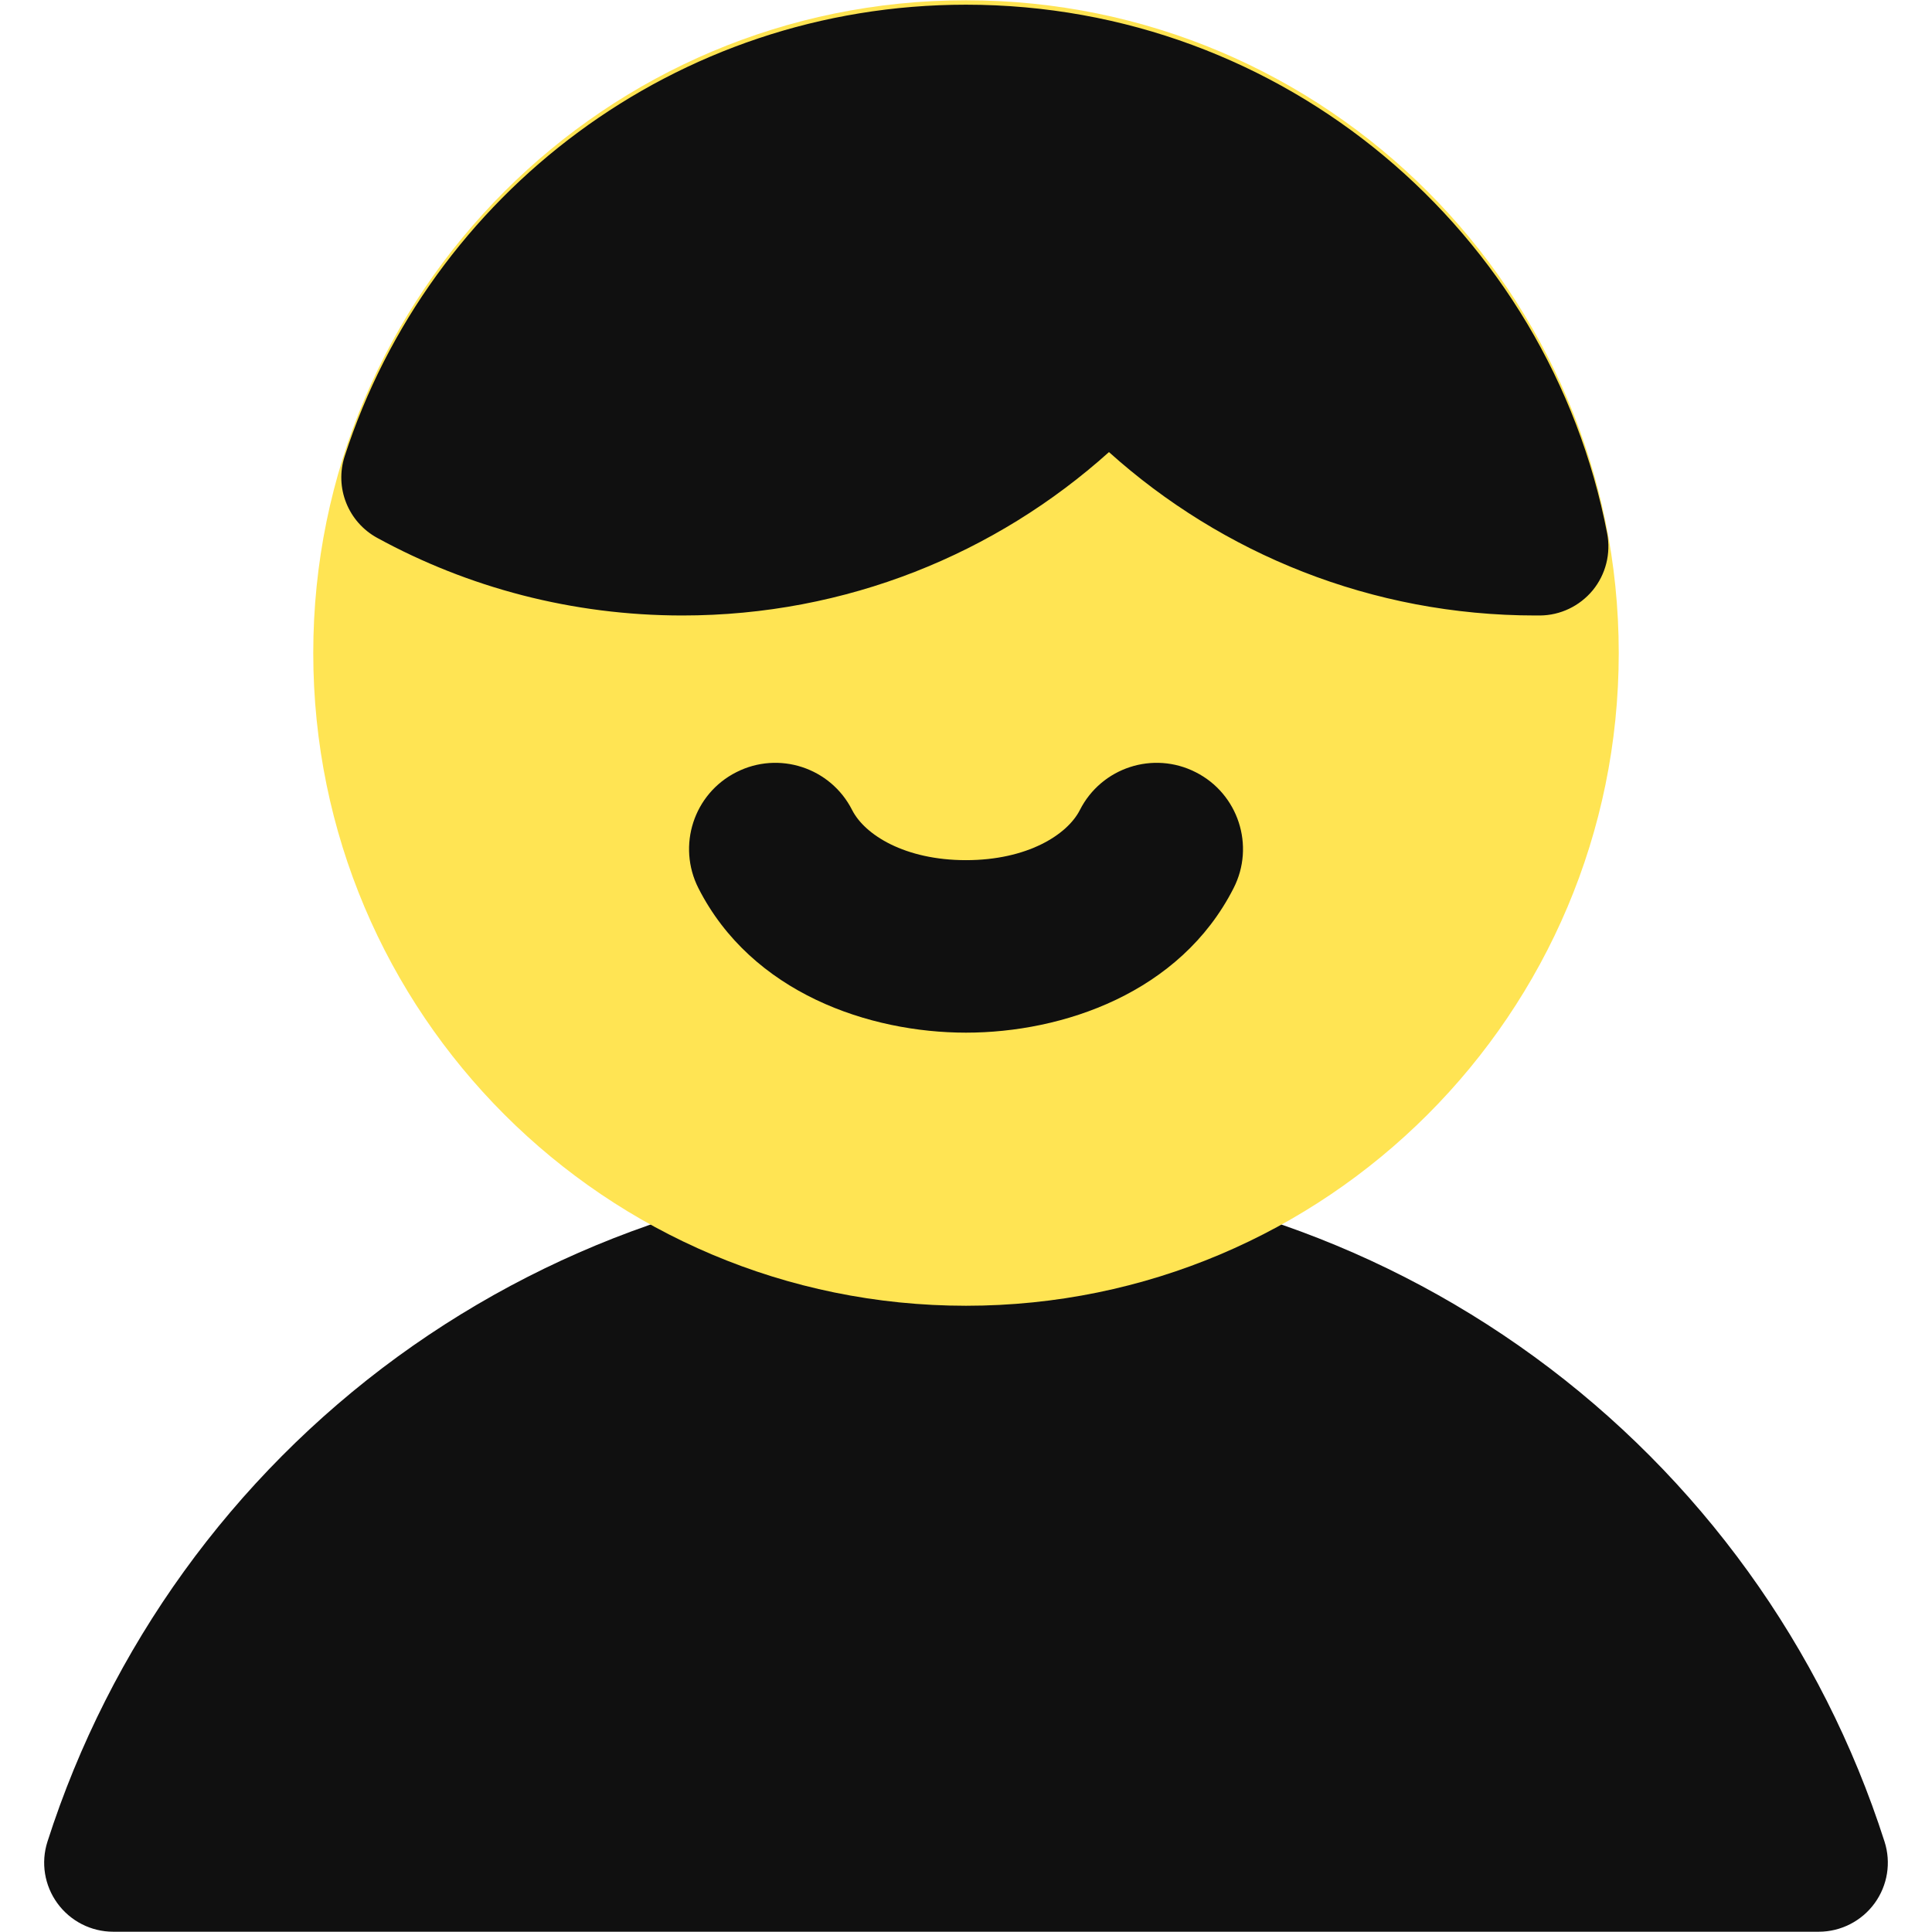 <svg width="14" height="14" viewBox="0 0 14 14" fill="none" xmlns="http://www.w3.org/2000/svg">
<g clip-path="url(#clip0_1222_12641)">
<path d="M7 8.489C5.519 8.489 4.077 8.96 2.88 9.832C1.684 10.705 0.796 11.935 0.344 13.345C0.295 13.497 0.322 13.663 0.416 13.792C0.51 13.921 0.66 13.998 0.82 13.998H13.18C13.339 13.998 13.49 13.921 13.584 13.792C13.678 13.663 13.705 13.497 13.656 13.345C13.204 11.935 12.316 10.705 11.119 9.832C9.923 8.96 8.481 8.489 7 8.489Z" fill="#101010"/>
<path d="M7 0.002C4.388 0.002 2.27 2.12 2.27 4.732C2.27 7.345 4.388 9.462 7 9.462C9.612 9.462 11.73 7.345 11.73 4.732C11.73 2.12 9.612 0.002 7 0.002Z" fill="#FFE453"/>
<path fill-rule="evenodd" clip-rule="evenodd" d="M2.498 3.305C3.113 1.407 4.895 0.034 7 0.034C9.306 0.034 11.225 1.682 11.646 3.865C11.674 4.011 11.636 4.162 11.542 4.277C11.447 4.392 11.307 4.459 11.159 4.46L11.127 4.46C9.939 4.46 8.855 4.012 8.036 3.276C7.217 4.012 6.133 4.46 4.945 4.46C4.145 4.46 3.391 4.257 2.734 3.898C2.523 3.783 2.423 3.534 2.498 3.305ZM5.335 5.596C5.643 5.439 6.019 5.562 6.175 5.87C6.266 6.049 6.556 6.233 7 6.233C7.444 6.233 7.734 6.049 7.825 5.87C7.981 5.562 8.357 5.439 8.665 5.596C8.973 5.752 9.096 6.129 8.939 6.436C8.552 7.197 7.699 7.483 7 7.483C6.301 7.483 5.448 7.197 5.061 6.436C4.905 6.128 5.027 5.752 5.335 5.596Z" fill="#101010"/>
</g>
<defs>
<clipPath id="clip0_1222_12641">
<rect width="14" height="14" fill="white"/>
</clipPath>
</defs>
</svg>
